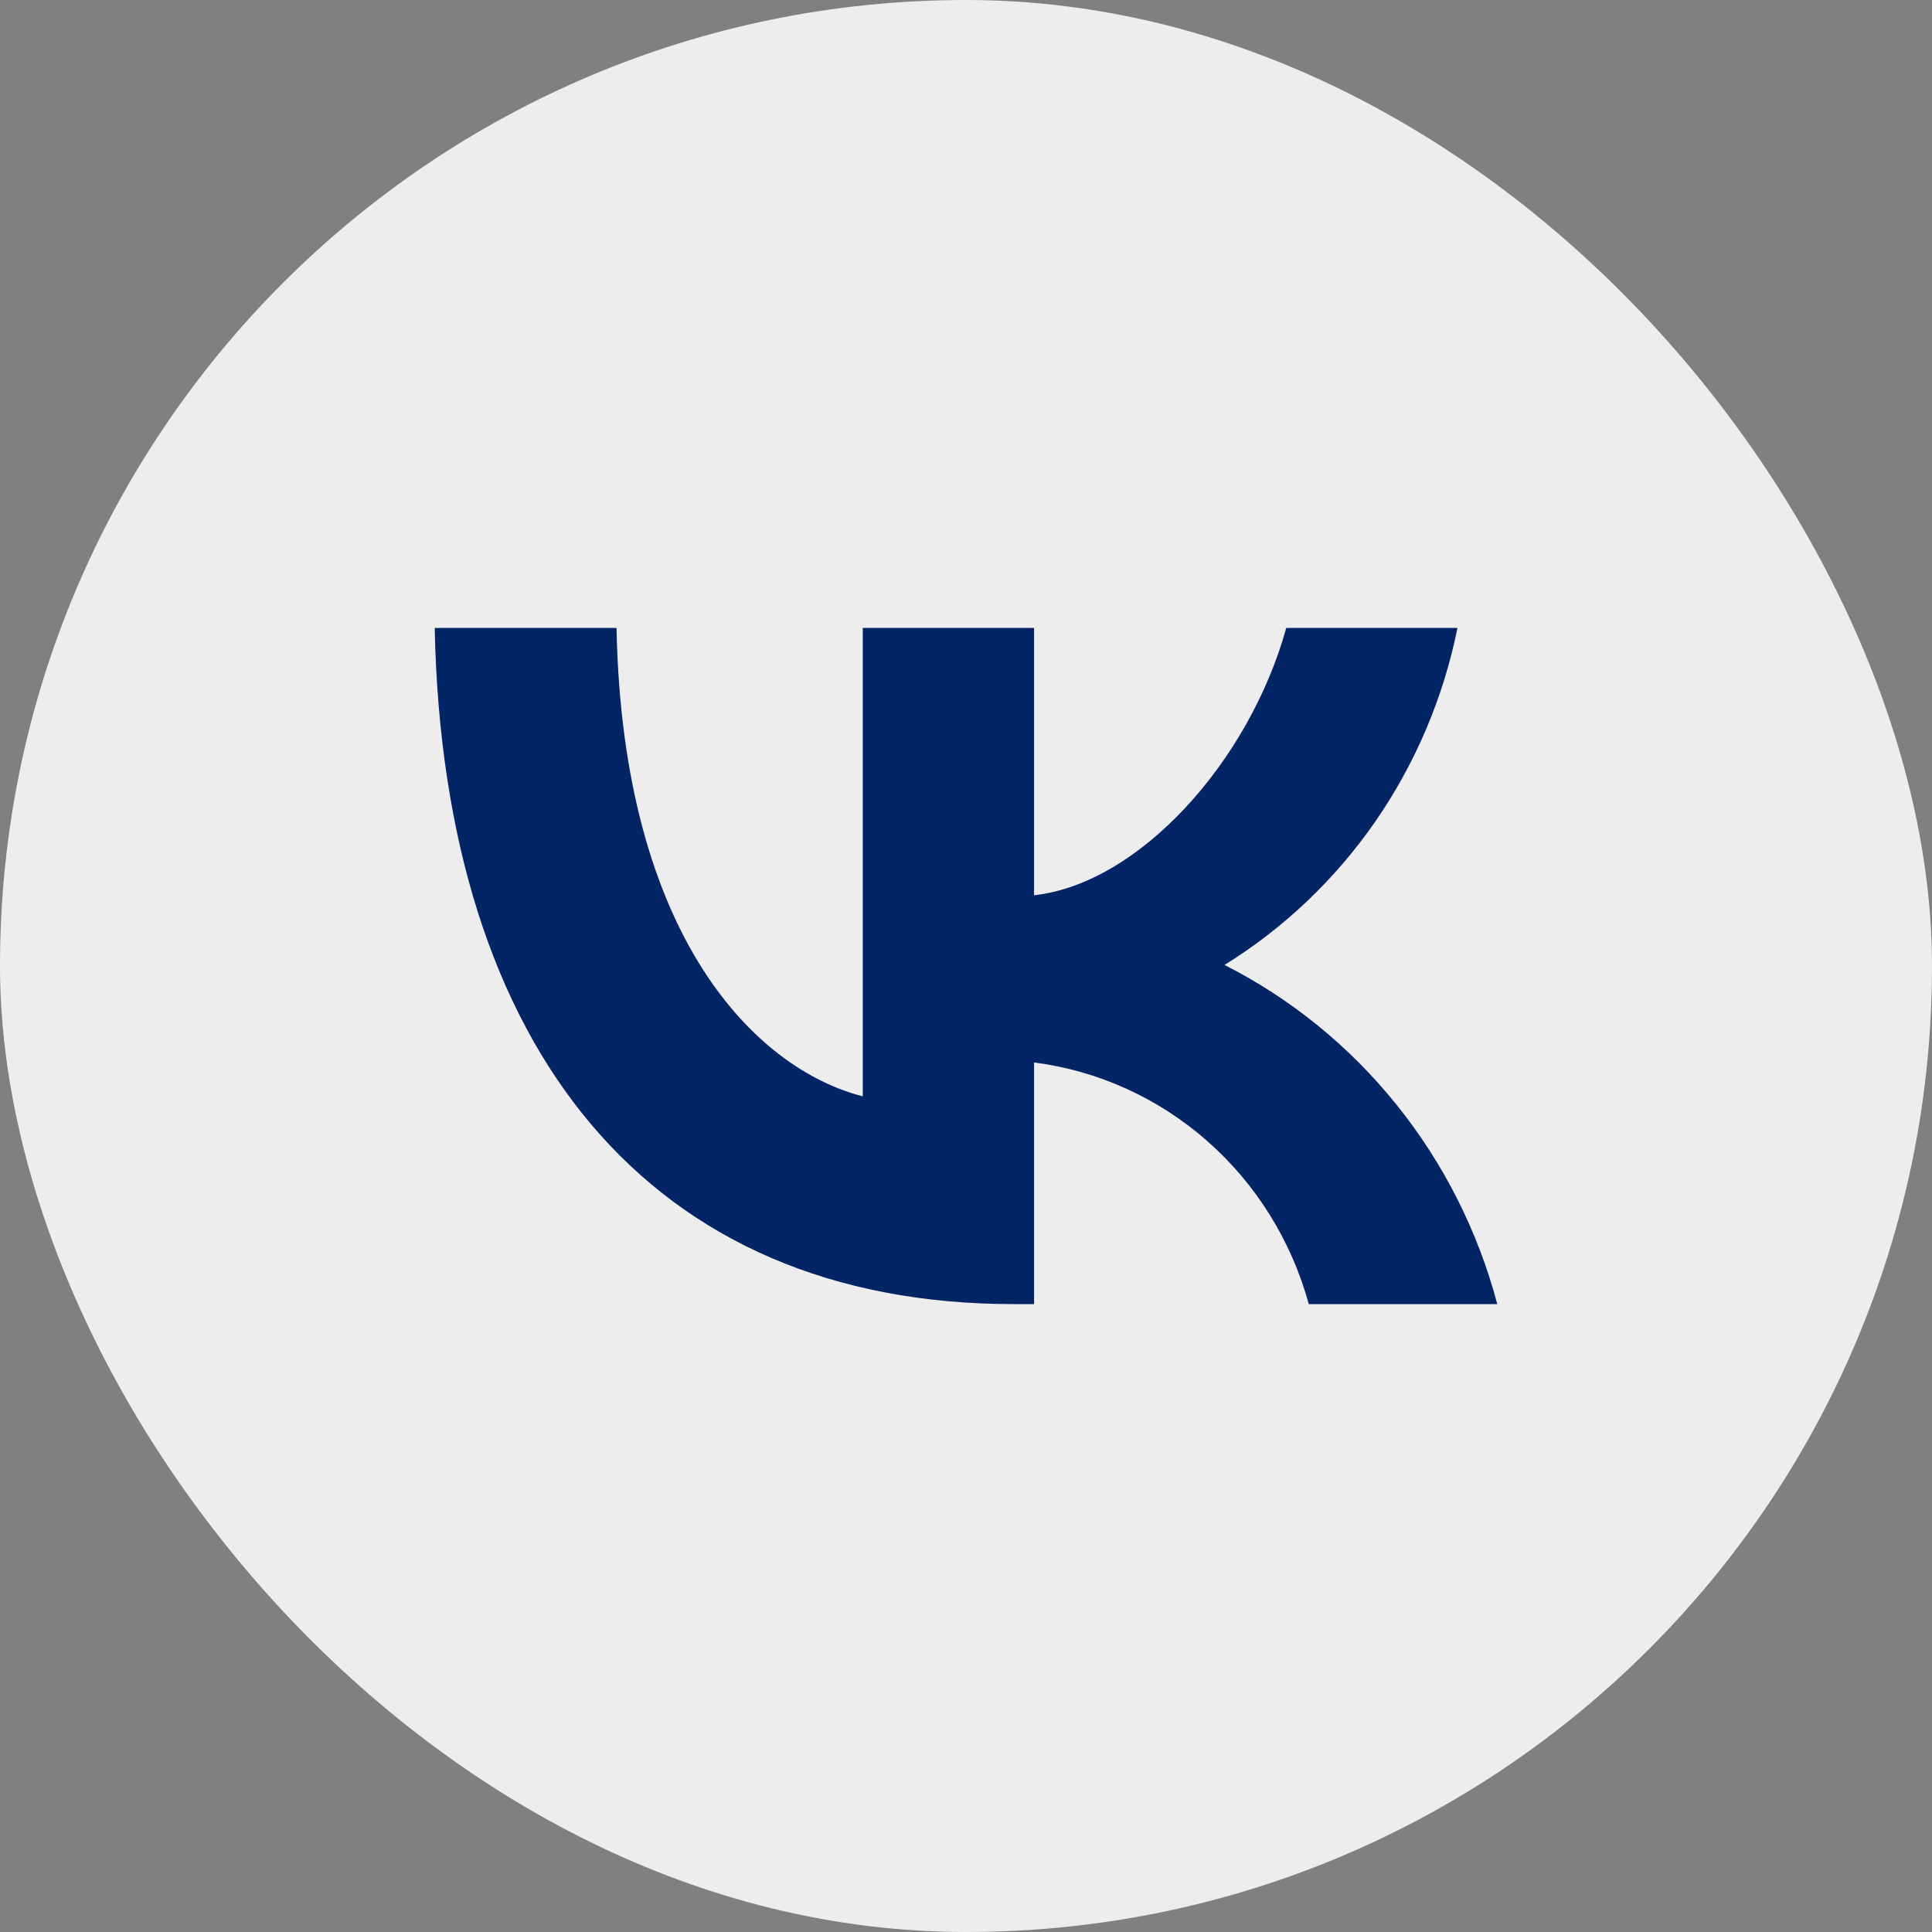 <svg width="26" height="26" viewBox="0 0 26 26" fill="none" xmlns="http://www.w3.org/2000/svg">
<rect x="0" y="0" width="26" height="26" fill="#808080" stroke="none"/>
<rect width="26" height="26" rx="13" fill="#EDEDED"/>
<path d="M13.639 17.55C8.753 17.55 5.966 14.134 5.85 8.45H8.297C8.378 12.622 10.182 14.389 11.611 14.754V8.45H13.916V12.048C15.327 11.893 16.81 10.254 17.31 8.45H19.614C19.426 9.385 19.05 10.271 18.511 11.052C17.971 11.832 17.279 12.491 16.479 12.986C17.373 13.439 18.162 14.08 18.794 14.867C19.427 15.653 19.889 16.568 20.15 17.55H17.613C17.379 16.697 16.904 15.933 16.246 15.355C15.588 14.776 14.777 14.409 13.916 14.298V17.55H13.639Z" fill="#032465"/>
</svg>
